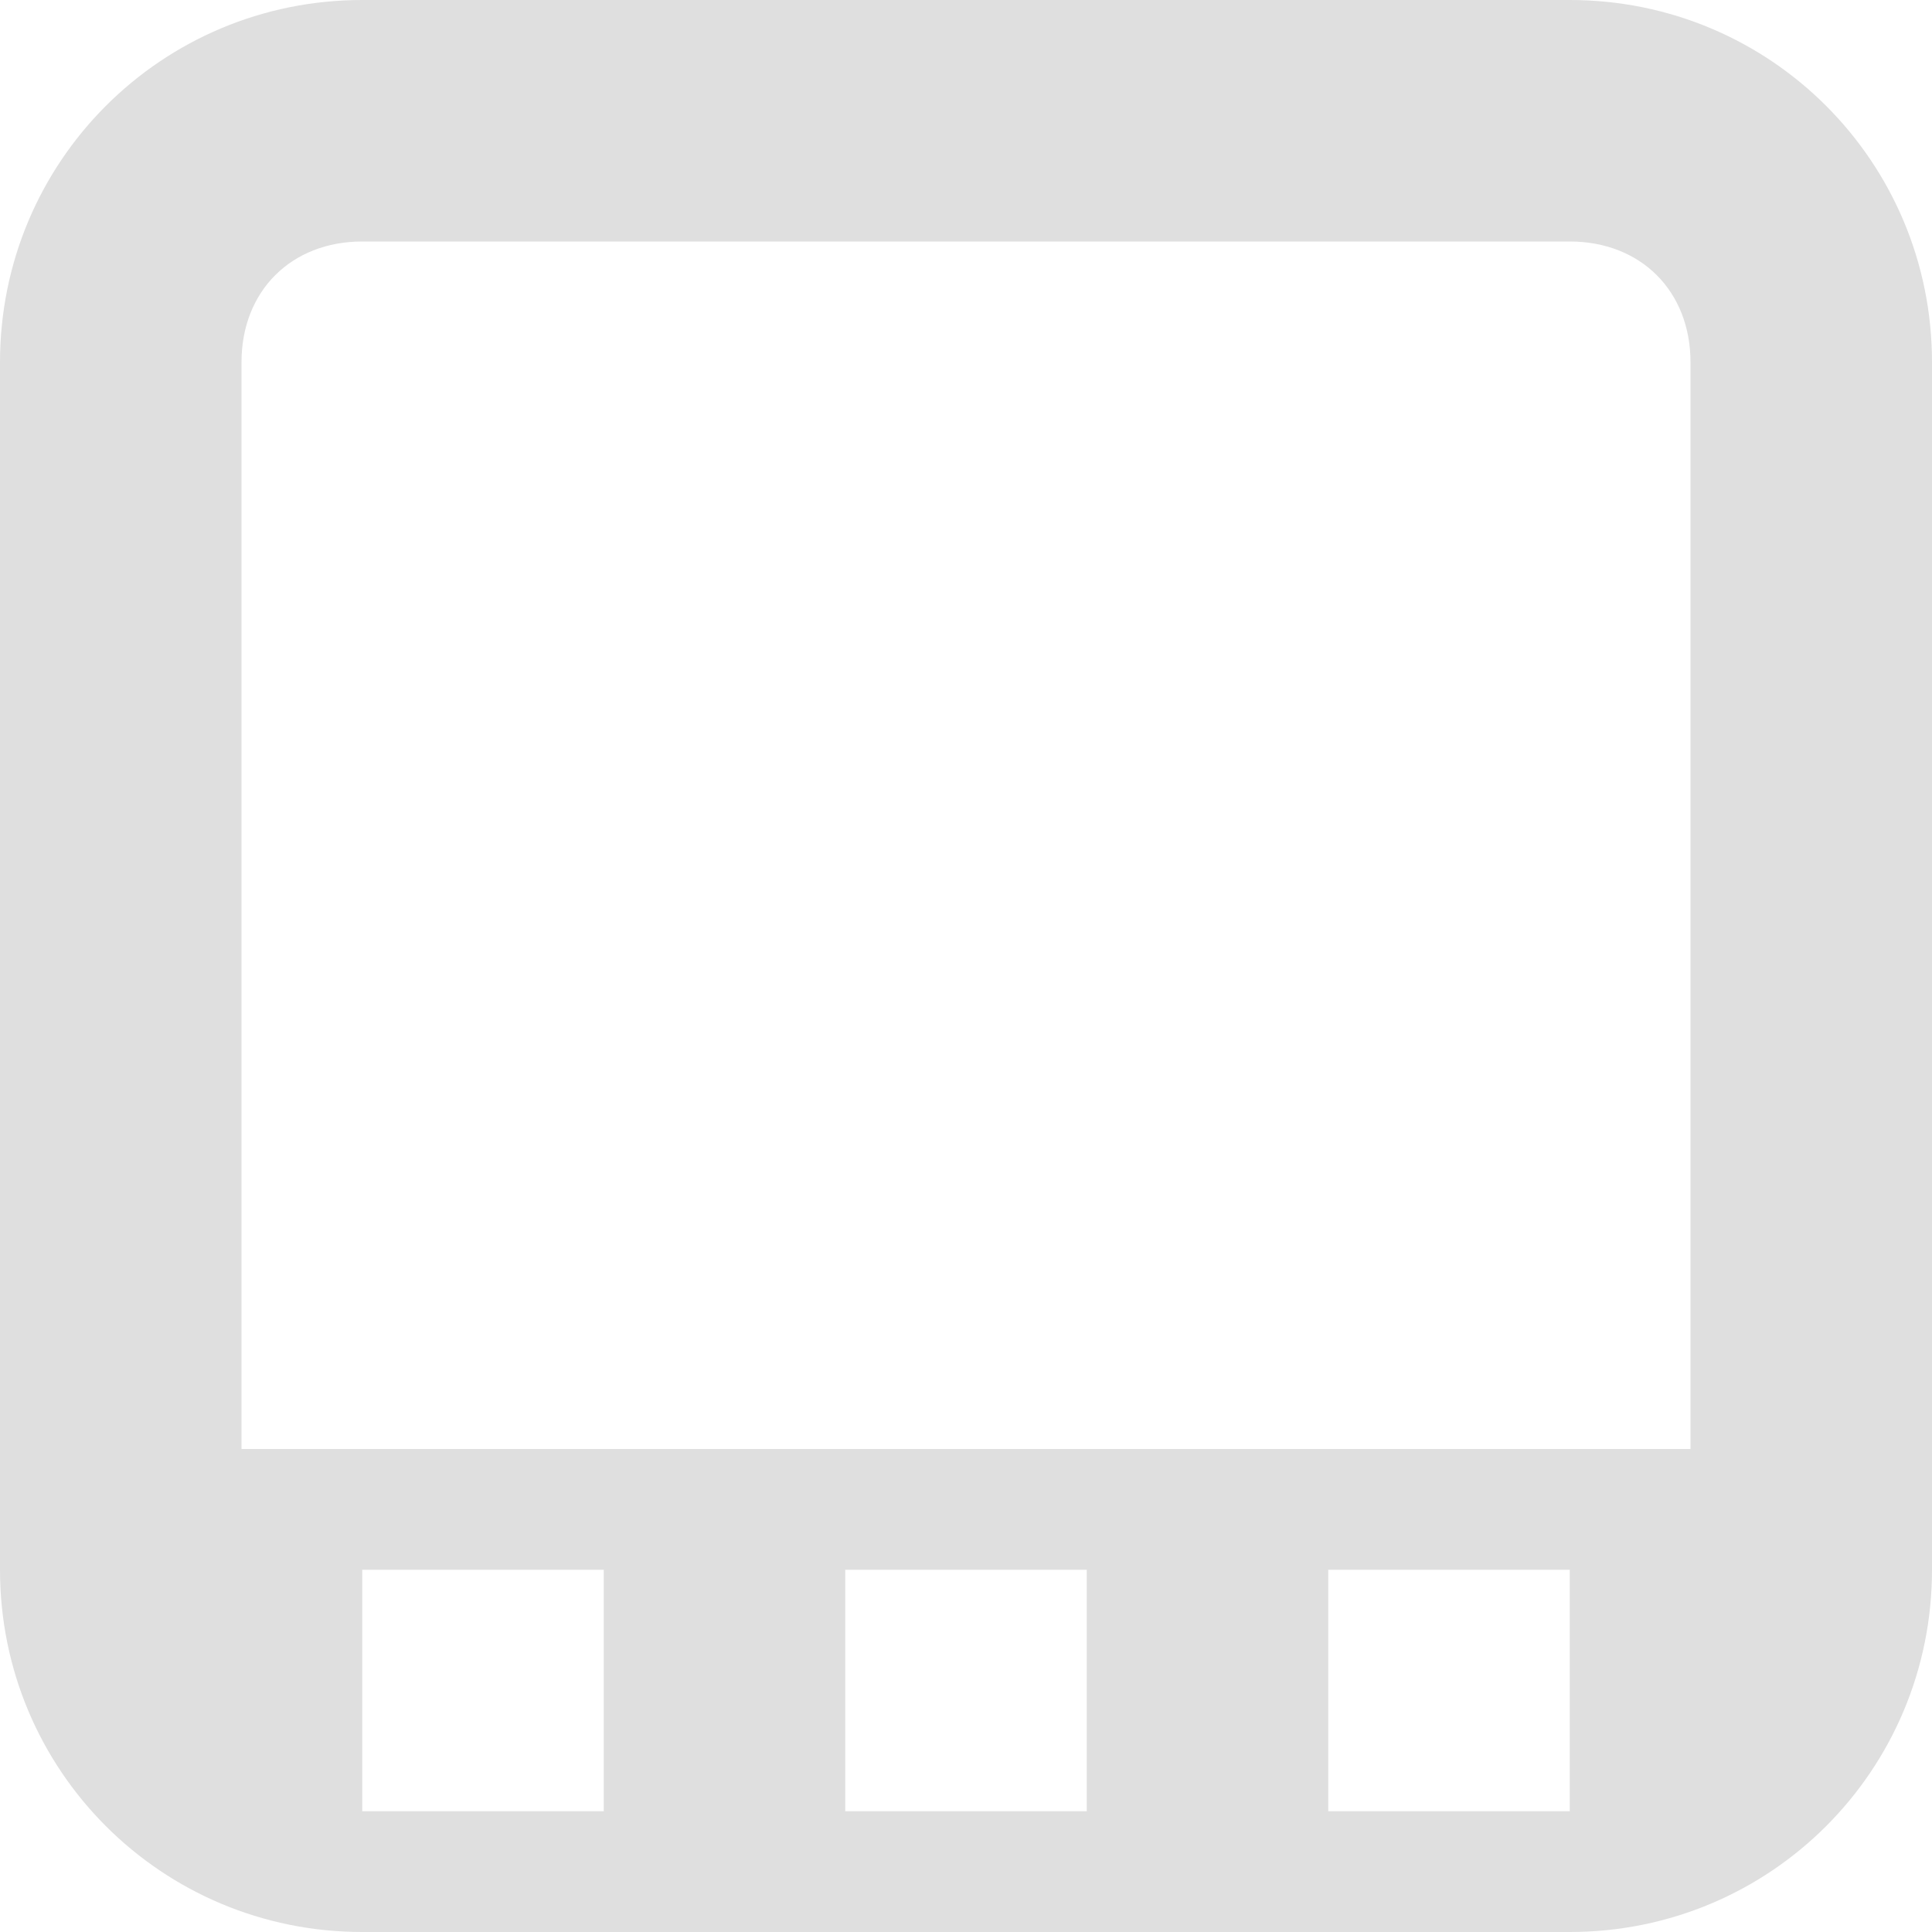<svg width="16" height="16" version="1.1" xmlns="http://www.w3.org/2000/svg">
<path d="m3 0c-1.662 0-3 1.338-3 3v10c0 1.662 1.338 3 3 3h10c1.662 0 3-1.338 3-3v-10c0-1.662-1.338-3-3-3h-10zm0 2h10c0.589 0 1 0.411 1 1v9h-12v-9c0-0.589 0.411-1 1-1zm0 11h2v2h-2v-2zm4 0h2v2h-2v-2zm4 0h2v2h-2v-2z" fill="#dfdfdf"/>
</svg>
